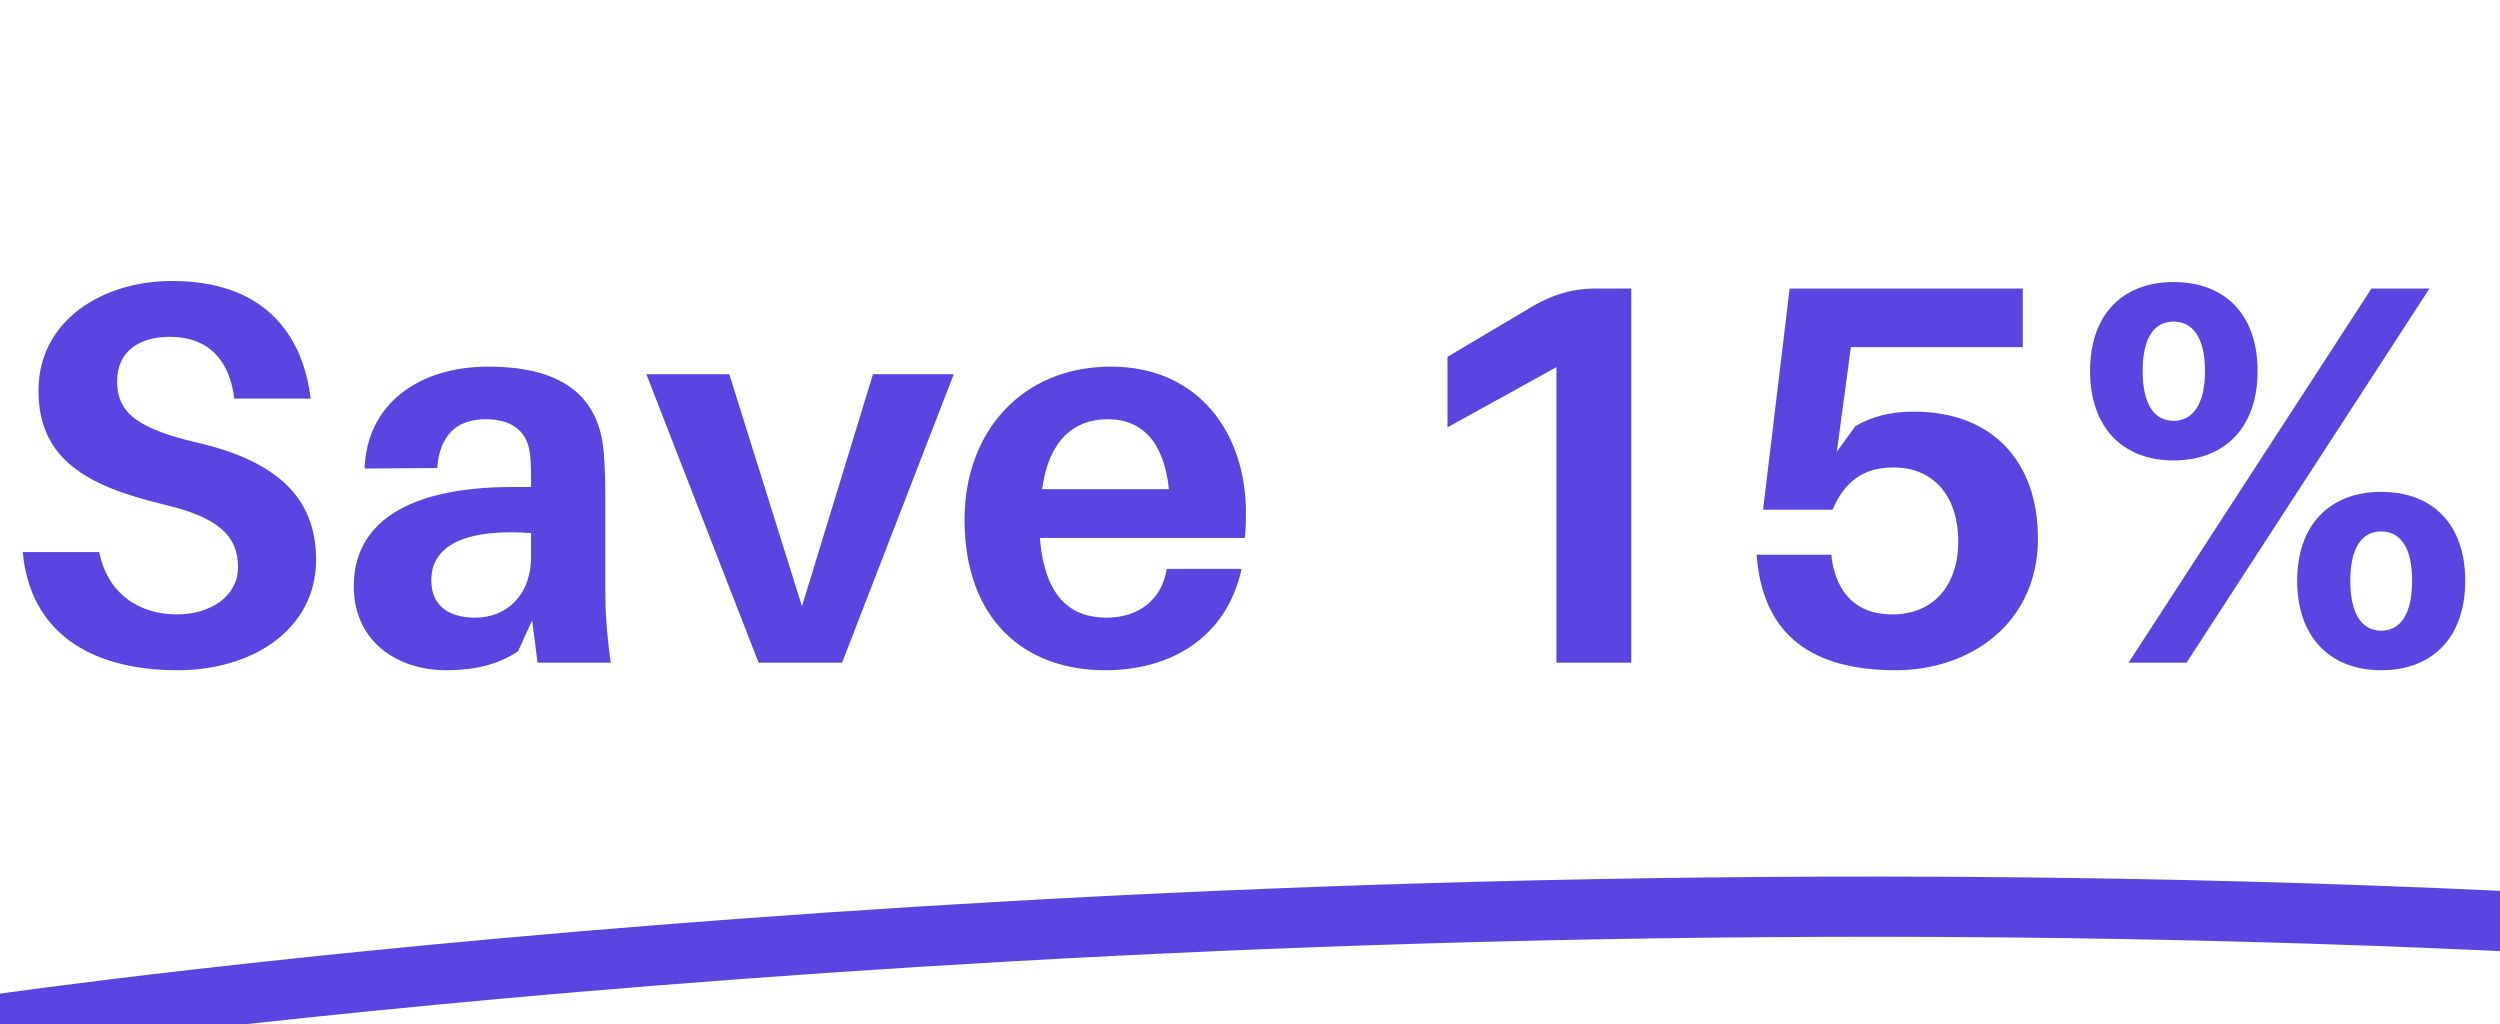 <svg width="83" height="34" viewBox="0 0 83 34" fill="none" xmlns="http://www.w3.org/2000/svg">
<g clip-path="url(#clip0_0_4869)">
<path d="M5.724 9.328C3.348 9.328 1.278 10.678 1.278 12.964C1.278 15.25 2.88 16.132 5.418 16.744C7.254 17.176 7.902 17.788 7.902 18.832C7.902 19.786 7.002 20.398 5.868 20.398C4.608 20.398 3.564 19.696 3.294 18.328H0.756C0.99 20.938 2.934 22.252 5.904 22.252C8.352 22.252 10.494 20.92 10.494 18.58C10.494 16.582 9.27 15.322 6.534 14.692C4.554 14.224 3.888 13.702 3.888 12.658C3.888 11.65 4.644 11.182 5.634 11.182C6.93 11.182 7.632 11.974 7.776 13.234H10.314C10.044 11.02 8.694 9.328 5.724 9.328ZM17.847 22H20.277C20.133 20.938 20.097 20.29 20.097 19.57V16.474C20.097 15.952 20.079 15.448 20.043 14.998C19.899 13.342 18.891 12.172 16.209 12.172C13.923 12.172 12.177 13.396 12.105 15.556L14.517 15.538C14.589 14.494 15.129 13.918 16.119 13.918C17.091 13.918 17.523 14.404 17.595 15.07C17.631 15.394 17.631 15.682 17.631 15.97V16.168H17.019C13.545 16.168 11.745 17.356 11.745 19.462C11.745 21.28 13.167 22.252 14.823 22.252C15.723 22.252 16.533 22.072 17.199 21.622L17.667 20.596L17.847 22ZM15.777 20.506C14.895 20.506 14.319 20.11 14.319 19.264C14.319 18.004 15.651 17.554 17.631 17.698V18.472C17.631 19.804 16.785 20.506 15.777 20.506ZM31.665 12.424H28.983L26.625 20.128L24.213 12.424H21.459L25.185 22H27.957L31.665 12.424ZM41.365 17.014C41.365 14.404 39.818 12.172 36.883 12.172C33.95 12.172 32.023 14.314 32.023 17.248C32.023 20.614 34.057 22.252 36.685 22.252C38.935 22.252 40.736 21.118 41.221 18.886H38.737C38.575 19.912 37.801 20.506 36.739 20.506C35.587 20.506 34.688 19.876 34.526 17.86H41.33C41.365 17.536 41.365 17.248 41.365 17.014ZM36.776 13.918C37.964 13.918 38.648 14.728 38.809 16.24H34.597C34.813 14.656 35.623 13.918 36.776 13.918ZM54.158 9.58H52.934C52.25 9.58 51.602 9.76 50.936 10.138L48.056 11.848V14.188L51.674 12.19V22H54.158V9.58ZM63.538 13.666C62.818 13.666 62.17 13.81 61.594 14.152L60.982 14.998L61.45 11.524H67.156V9.58H59.416L58.534 16.924H60.838C61.27 15.934 61.9 15.52 62.872 15.52C64.222 15.52 65.014 16.51 65.014 17.968C65.014 19.426 64.204 20.398 62.818 20.398C61.63 20.398 61 19.696 60.82 18.598L60.802 18.418H58.318L58.336 18.598C58.588 21.1 60.172 22.252 62.944 22.252C65.374 22.252 67.66 20.722 67.66 17.878C67.66 15.322 66.148 13.666 63.538 13.666ZM72.162 9.364C70.452 9.364 69.39 10.462 69.39 12.316C69.39 14.17 70.452 15.286 72.162 15.286C73.89 15.286 74.952 14.17 74.952 12.316C74.952 10.462 73.89 9.364 72.162 9.364ZM72.594 22L80.658 9.58H78.732L70.668 22H72.594ZM72.162 10.678C72.828 10.678 73.206 11.254 73.206 12.316C73.206 13.378 72.828 13.972 72.162 13.972C71.496 13.972 71.136 13.378 71.136 12.316C71.136 11.254 71.496 10.678 72.162 10.678ZM79.056 16.33C77.346 16.33 76.266 17.428 76.266 19.282C76.266 21.136 77.346 22.252 79.056 22.252C80.784 22.252 81.846 21.136 81.846 19.282C81.846 17.428 80.784 16.33 79.056 16.33ZM79.056 17.644C79.722 17.644 80.082 18.22 80.082 19.282C80.082 20.344 79.722 20.938 79.056 20.938C78.39 20.938 78.03 20.344 78.03 19.282C78.03 18.22 78.39 17.644 79.056 17.644Z" fill="#5B45E0"/>
<path d="M0 34C0 34 37.864 28.482 83 30.576" stroke="#5B45E0" stroke-width="2" stroke-linecap="round" stroke-linejoin="round"/>
</g>
<defs>
<clipPath id="clip0_0_4869">
<rect width="83" height="34" fill="white"/>
</clipPath>
</defs>
</svg>
